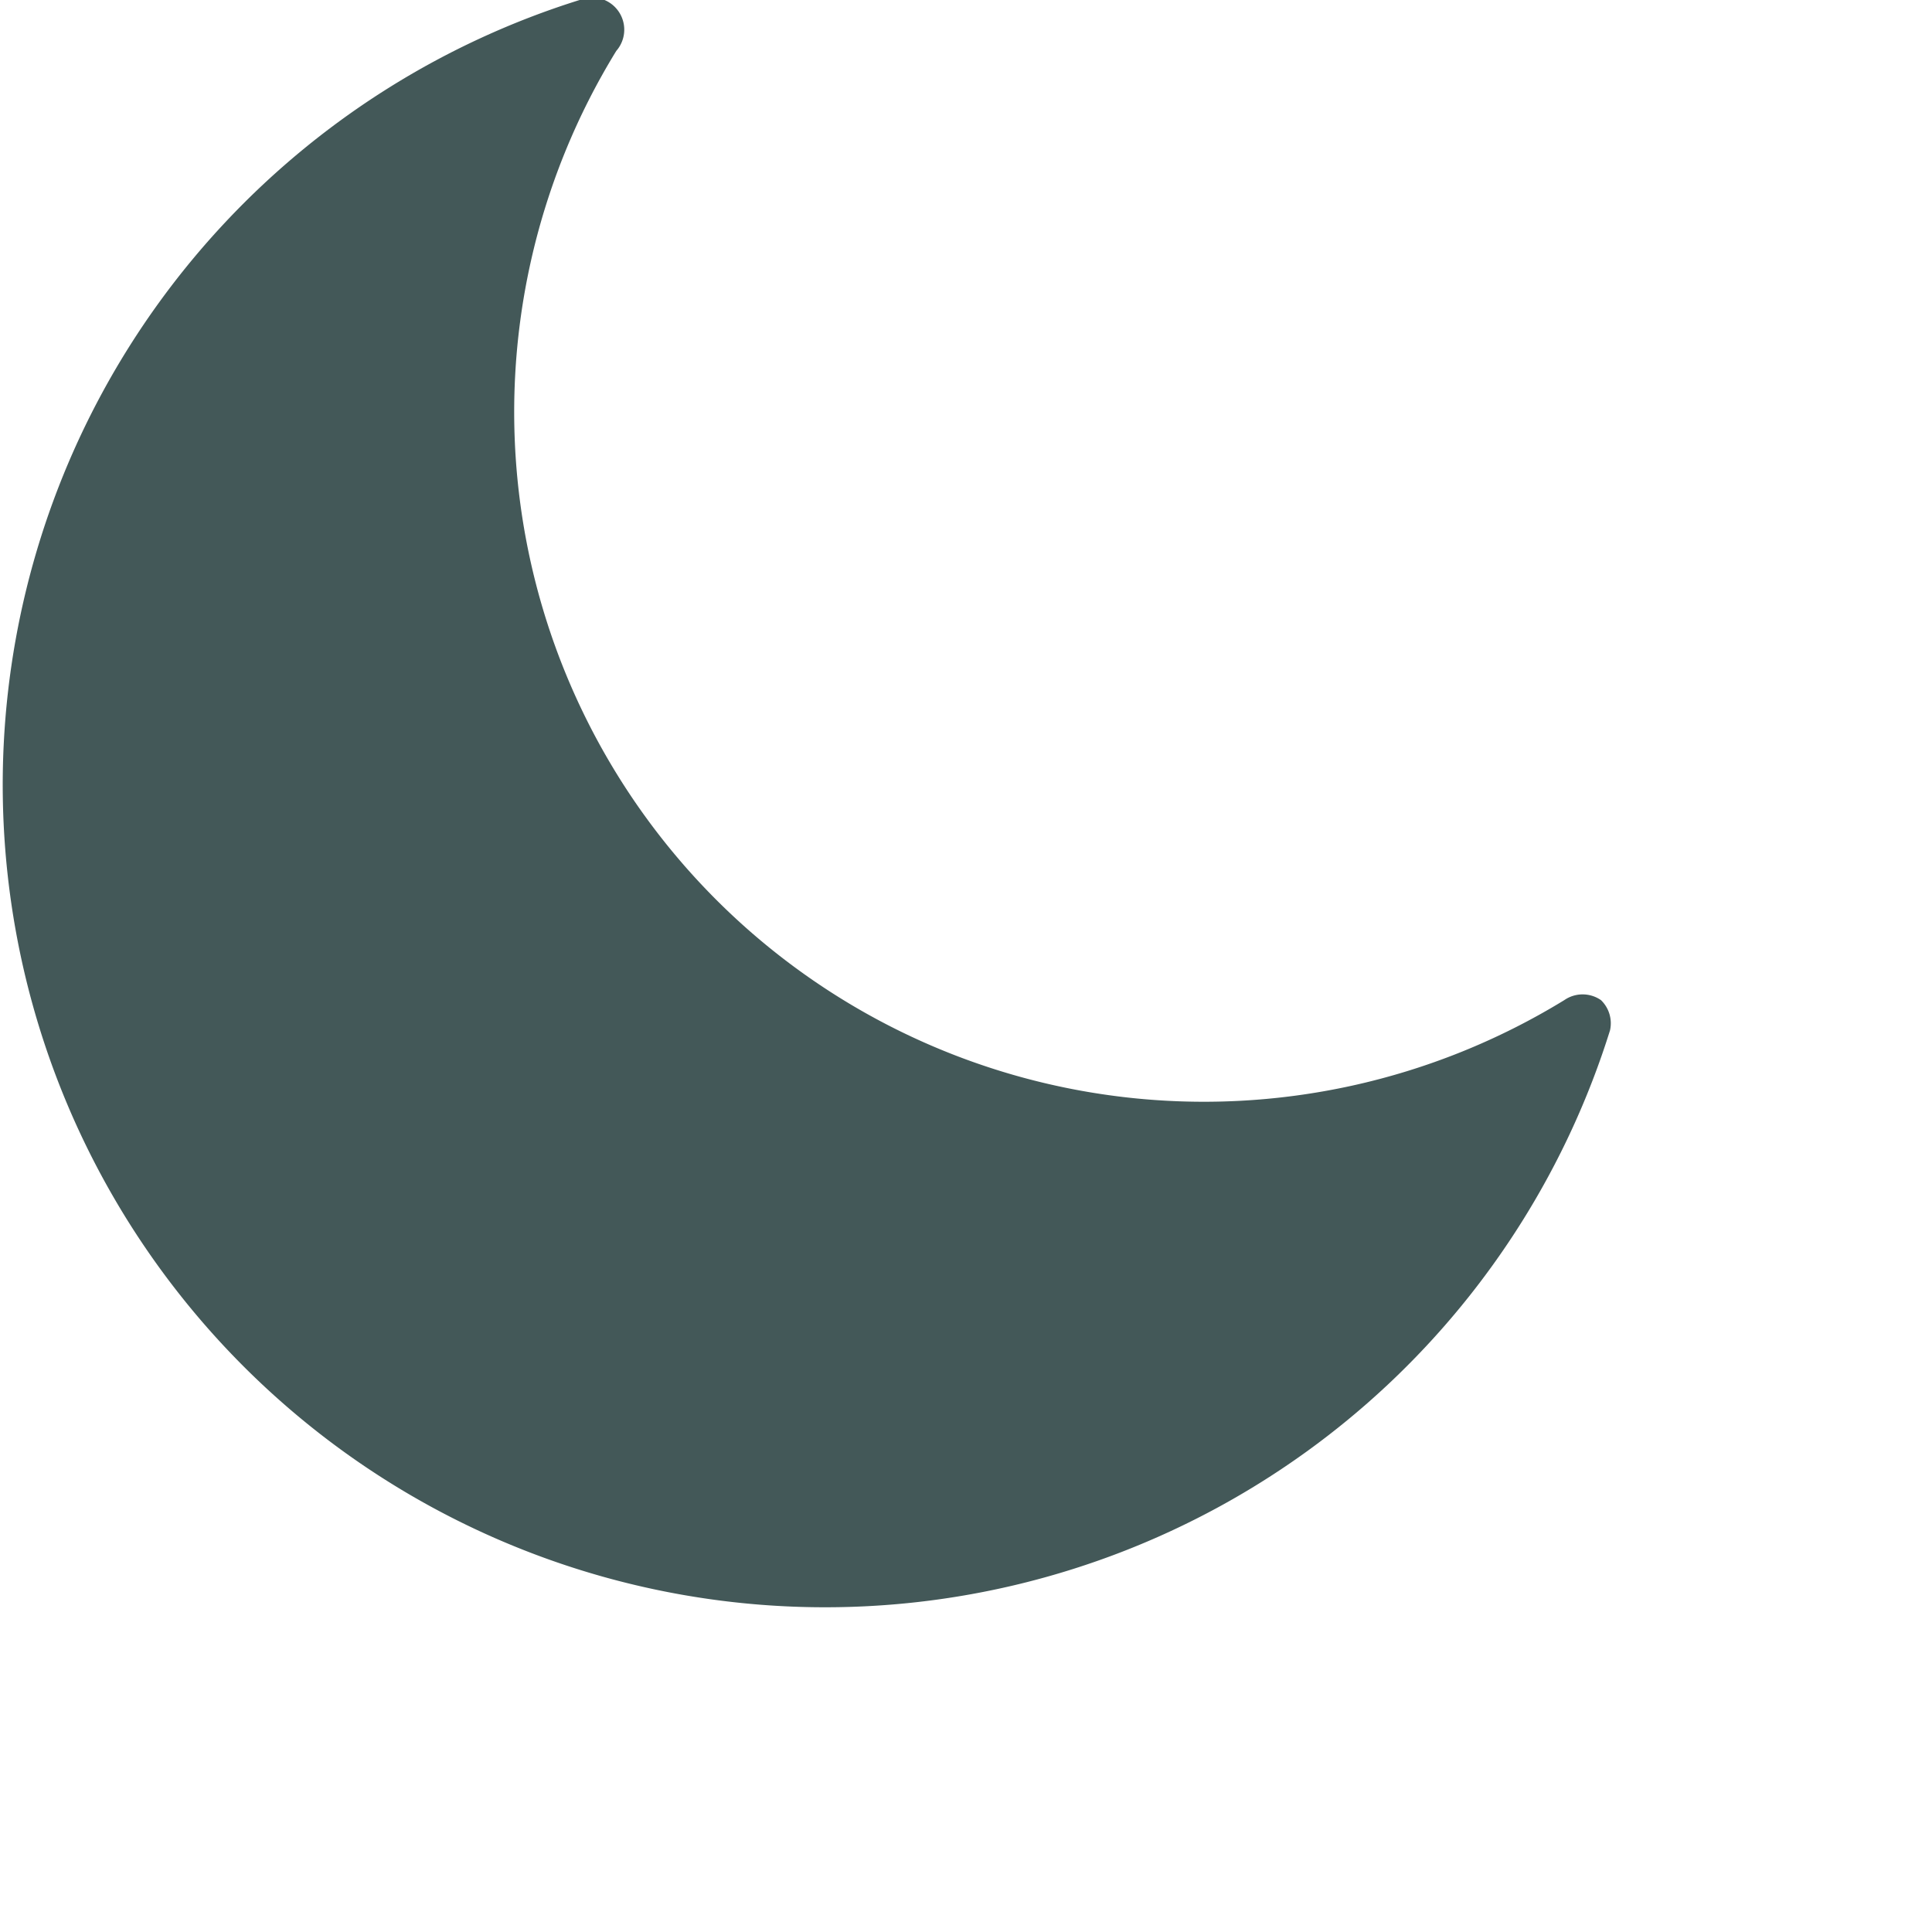 <svg xmlns="http://www.w3.org/2000/svg" xmlnsSvgjs="http://svgjs.com/svgjs" xmlnsXlink="http://www.w3.org/1999/xlink" width="28px" height="28px"><svg xmlns="http://www.w3.org/2000/svg" width="28px" height="28px" data-name="Layer 1" viewBox="0 0 30 30"><path fill="#435858" d="M24.86,15.53a.5.5,0,0,0-.57,0A10.71,10.71,0,0,1,9.57.79.5.5,0,0,0,9,0,12.77,12.77,0,1,0,25,16,.5.5,0,0,0,24.86,15.53Z" class="color0e1d25 svgShape"/></svg></svg>